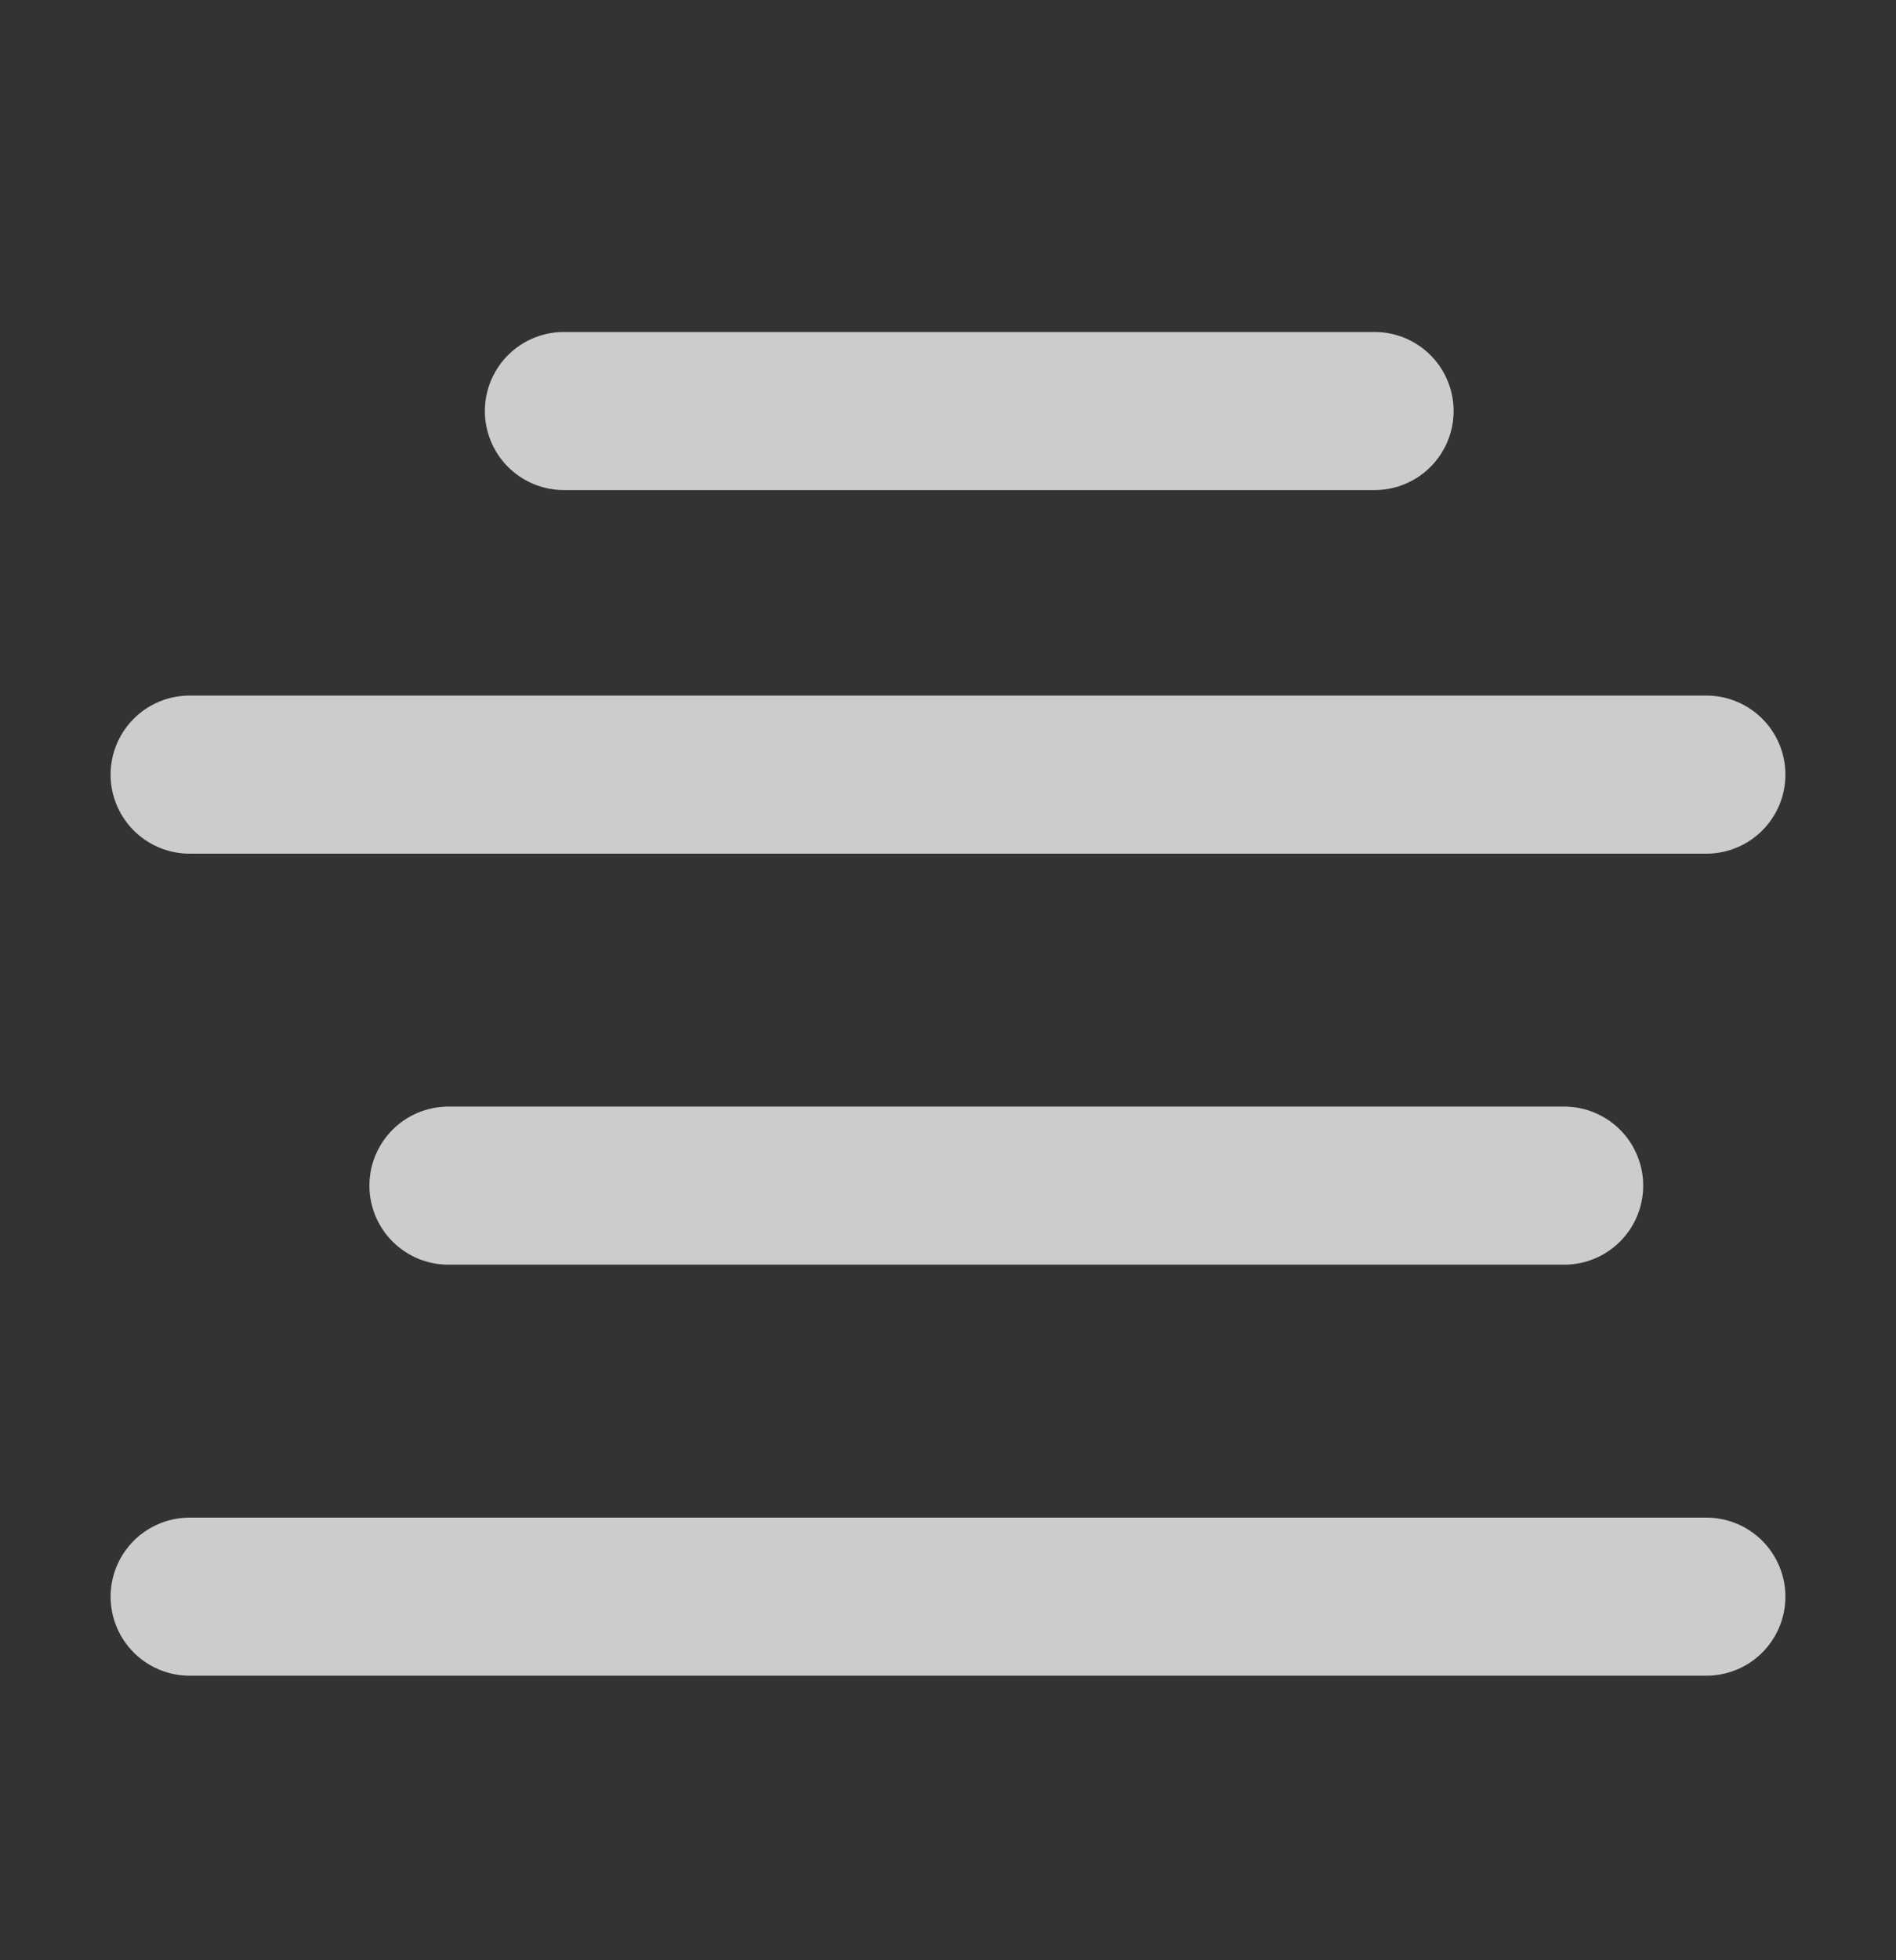 <svg width="30" height="31" viewBox="0 0 30 31" fill="none" xmlns="http://www.w3.org/2000/svg">
<rect x="0" y="0" width="30" height="31" fill="#333333" stroke="none"/>
<path d="M27 25.25H3M24.75 18.75H7.095M27 12.25H3M21.75 6.5L8.922 6.5" stroke="white" stroke-opacity="0.75" stroke-width="2.5" stroke-linecap="round" stroke-linejoin="round"/>
</svg>
